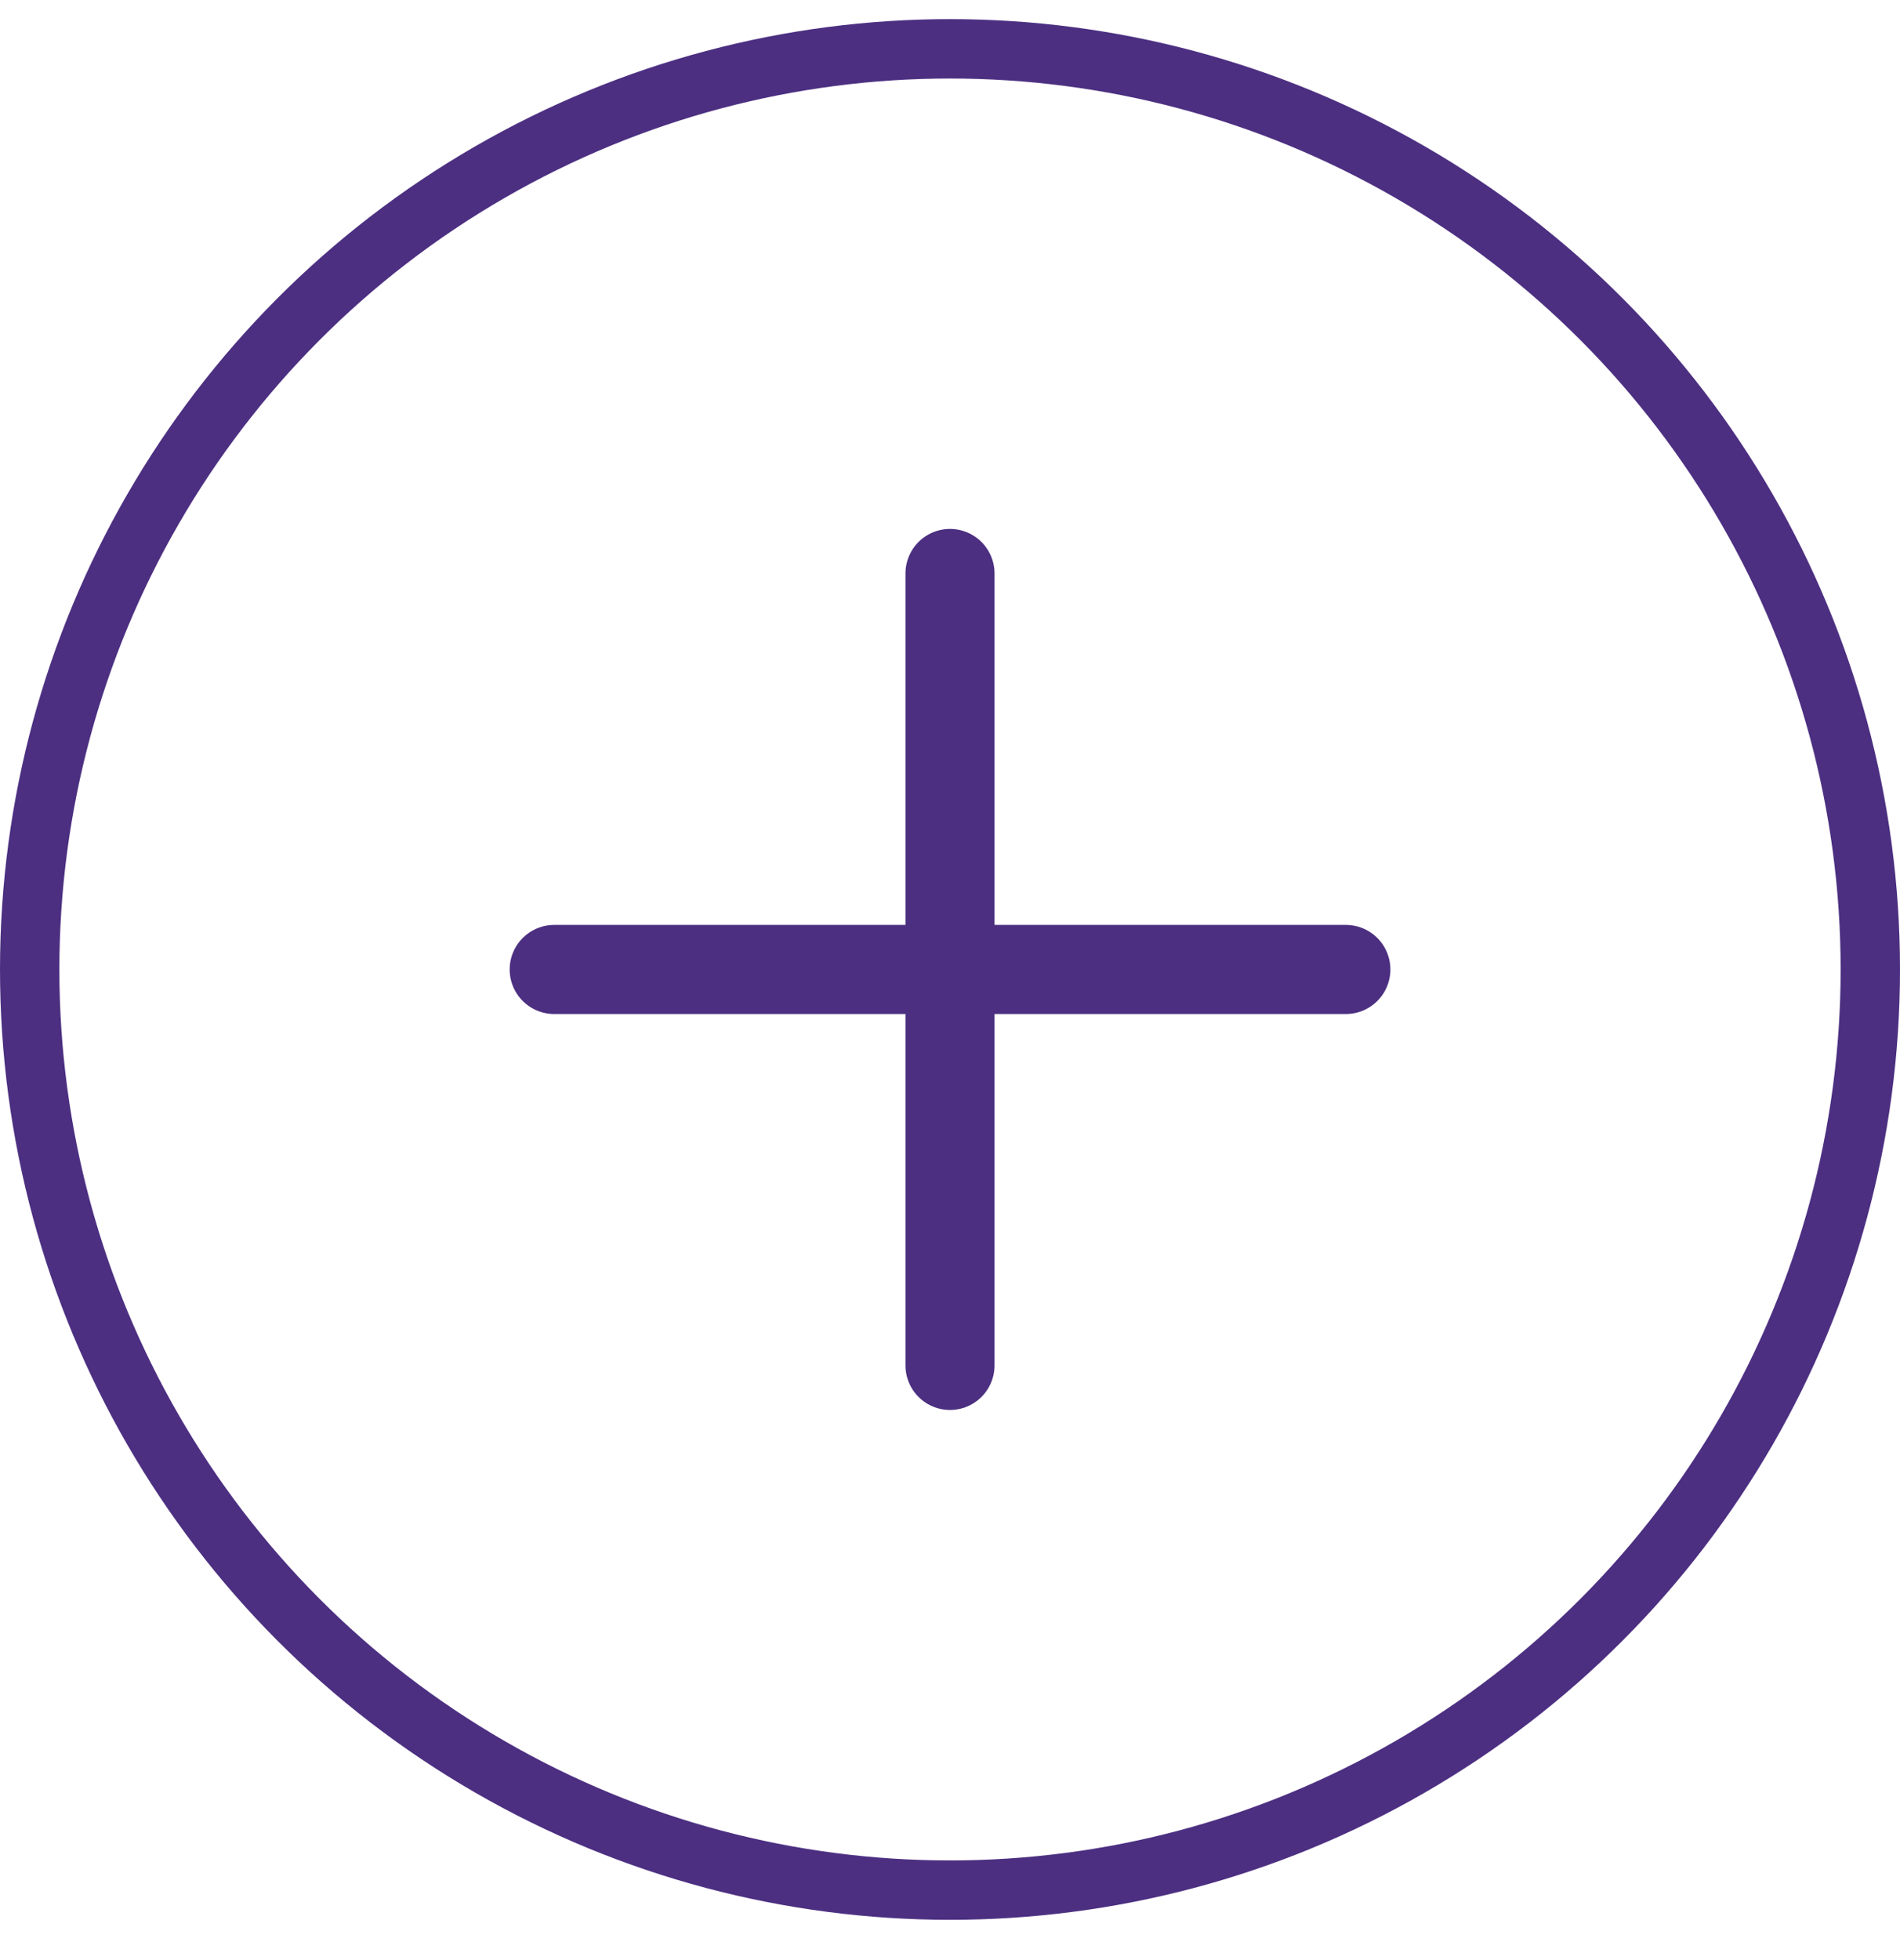 <svg width="32" height="33" viewBox="0 0 32 33" fill="none" xmlns="http://www.w3.org/2000/svg">
<circle cx="16" cy="16.322" r="15.5" stroke="#4C2F81"/>
<path d="M16 9.655V22.988" stroke="#4C2F81" stroke-width="1.5" stroke-linecap="round" stroke-linejoin="round"/>
<path d="M9.334 16.322H22.667" stroke="#4C2F81" stroke-width="1.5" stroke-linecap="round" stroke-linejoin="round"/>
</svg>
